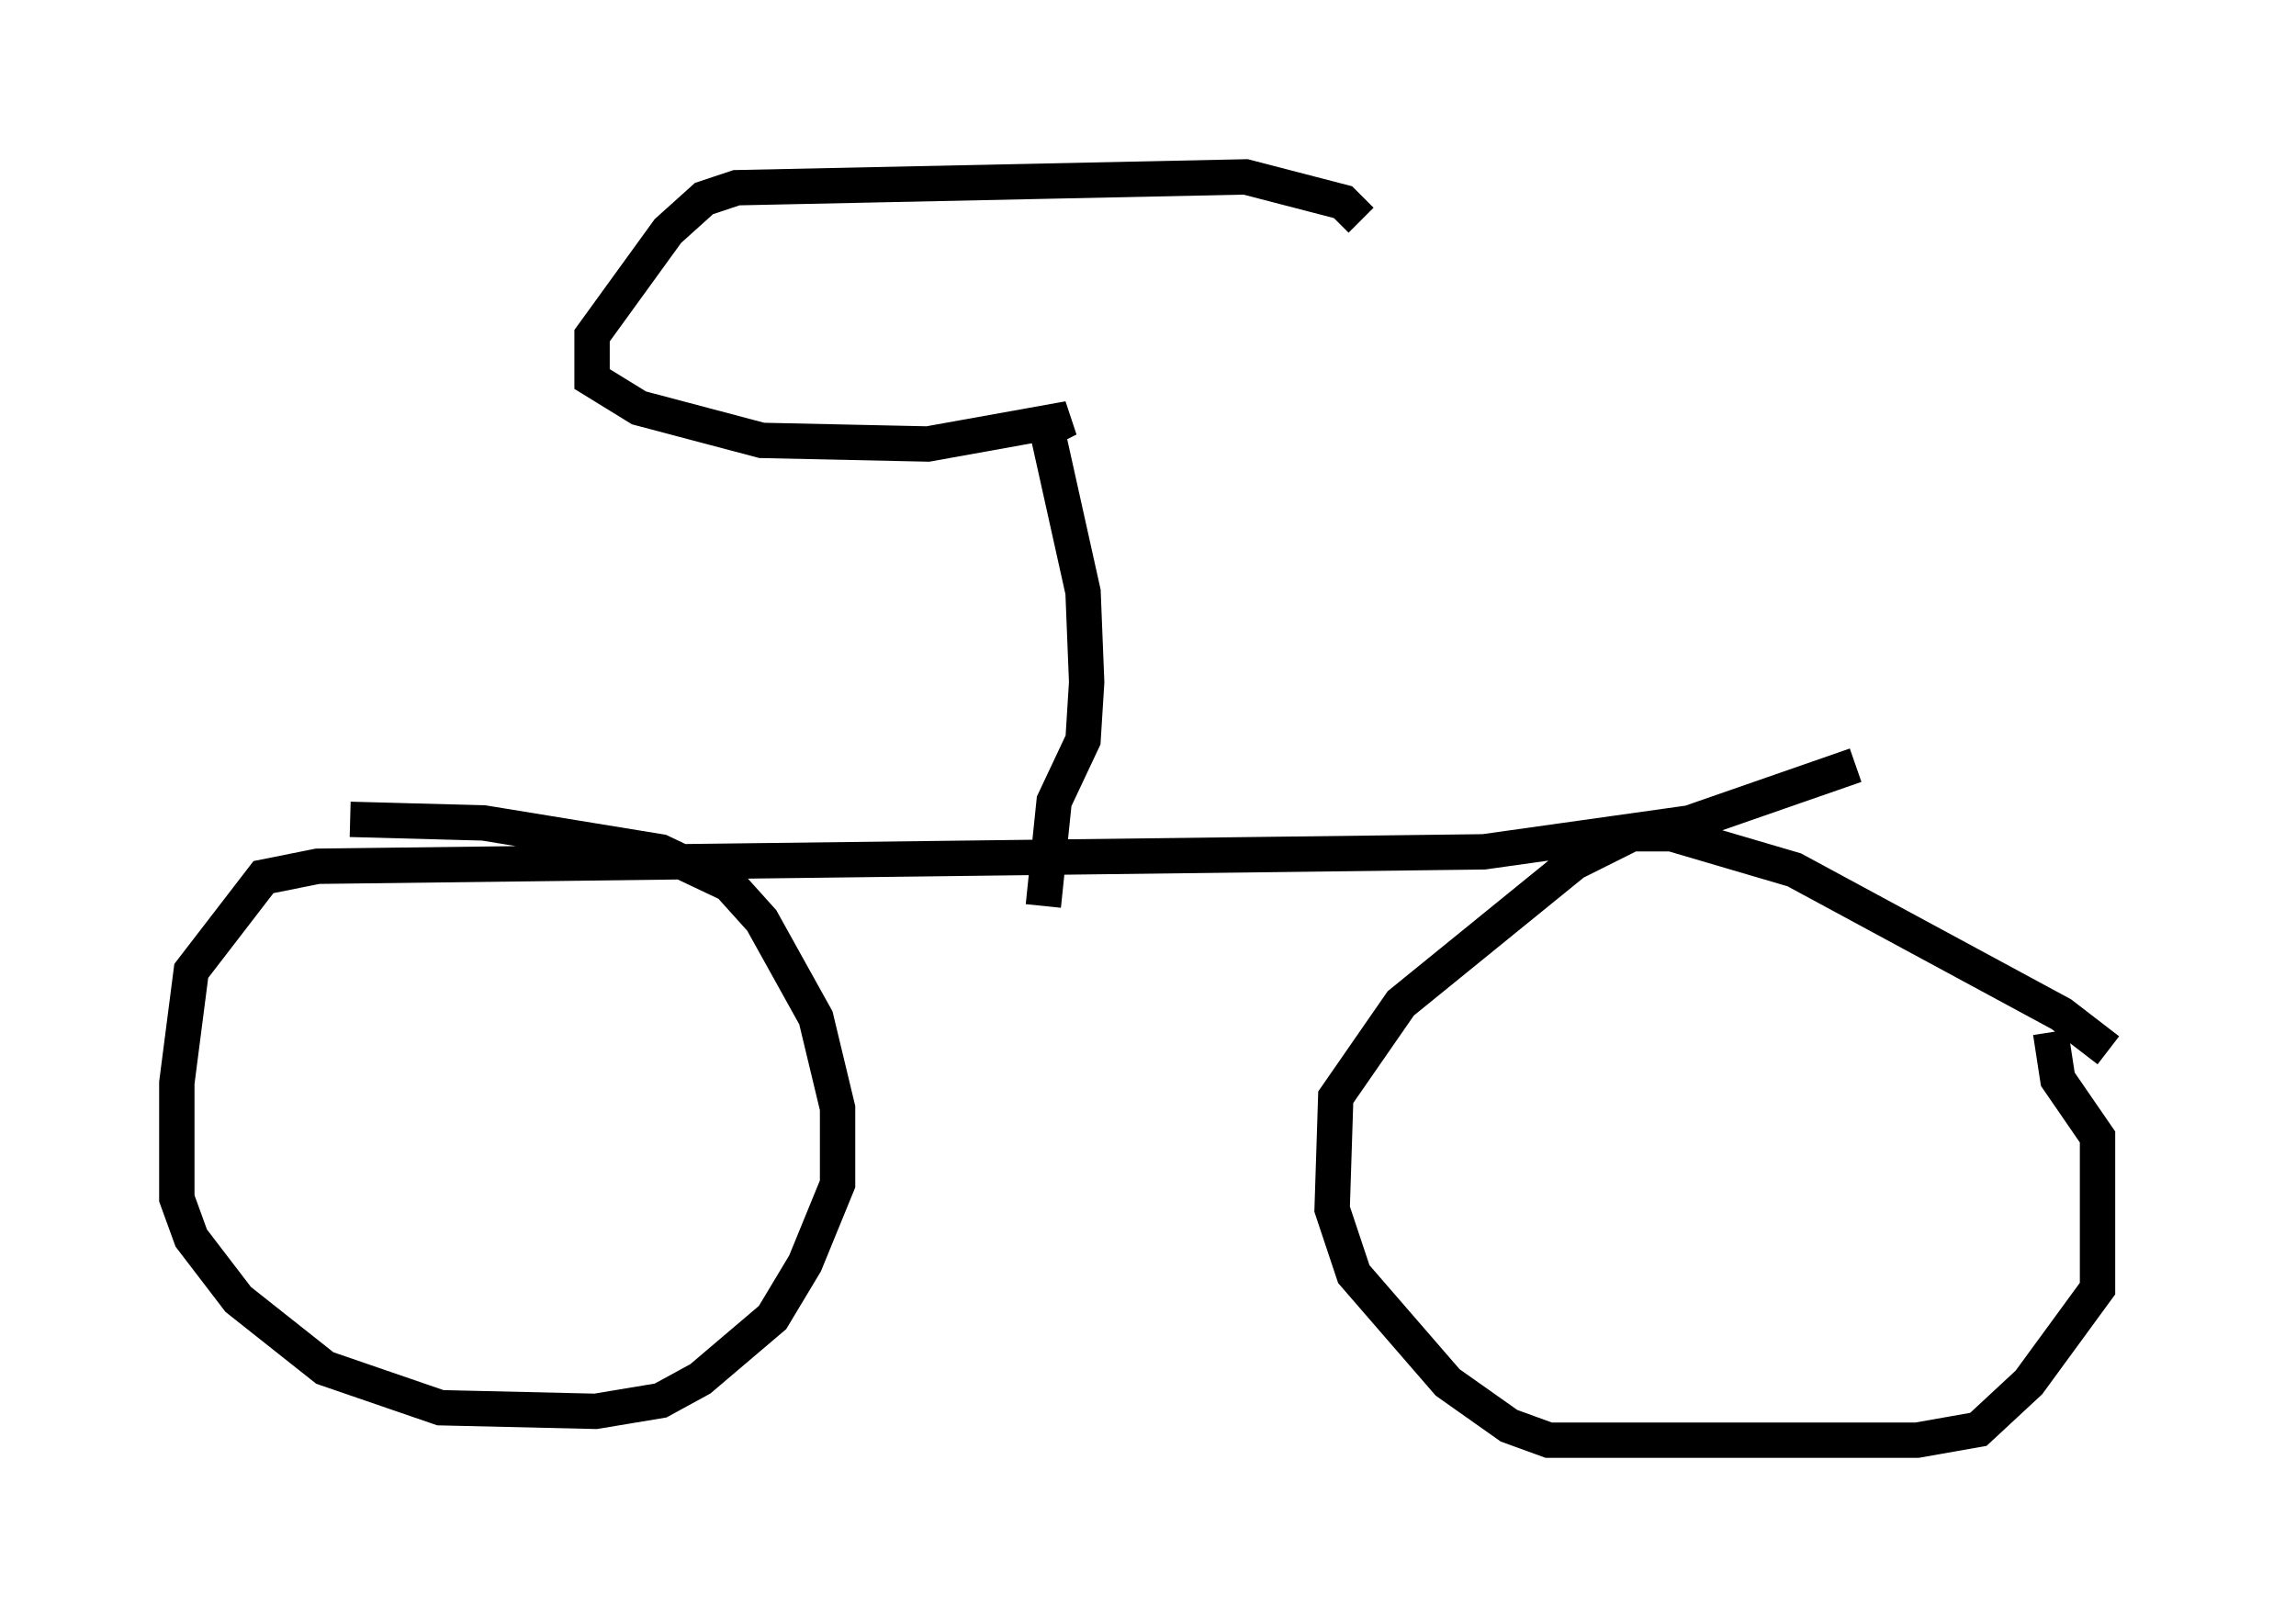 <?xml version="1.0" encoding="utf-8" ?>
<svg baseProfile="full" height="45.73" version="1.1" width="64.921" xmlns="http://www.w3.org/2000/svg" xmlns:ev="http://www.w3.org/2001/xml-events" xmlns:xlink="http://www.w3.org/1999/xlink"><defs /><rect fill="white" height="45.73" width="64.921" x="0" y="0" /><path d="M59.921, 30.317 m-0.306, -0.613 l-1.327, -1.021 -7.554, -4.083 l-3.471, -1.021 -1.123, 0.0 l-1.633, 0.817 -4.9, 3.981 l-1.838, 2.654 -0.102, 3.165 l0.613, 1.838 2.654, 3.063 l1.735, 1.225 1.123, 0.408 l10.413, 0.0 1.735, -0.306 l1.429, -1.327 1.94, -2.654 l0.0, -4.288 -1.123, -1.633 l-0.204, -1.327 m-5.513, -7.554 l-4.696, 1.633 -5.819, 0.817 l-32.973, 0.408 -1.531, 0.306 l-2.042, 2.654 -0.408, 3.165 l0.0, 3.267 0.408, 1.123 l1.327, 1.735 2.45, 1.94 l3.267, 1.123 4.39, 0.102 l1.838, -0.306 1.123, -0.613 l2.042, -1.735 0.919, -1.531 l0.919, -2.246 0.0, -2.144 l-0.613, -2.552 -1.531, -2.756 l-0.919, -1.021 -1.94, -0.919 l-5.002, -0.817 -3.777, -0.102 m19.6, 2.45 l0.306, -2.96 0.817, -1.735 l0.102, -1.633 -0.102, -2.552 l-1.021, -4.594 0.613, -0.306 l-3.981, 0.715 -4.696, -0.102 l-3.471, -0.919 -1.327, -0.817 l0.0, -1.225 2.144, -2.96 l1.021, -0.919 0.919, -0.306 l14.394, -0.306 2.756, 0.715 l0.51, 0.51 " fill="none" stroke="black" stroke-width="1" /></svg>